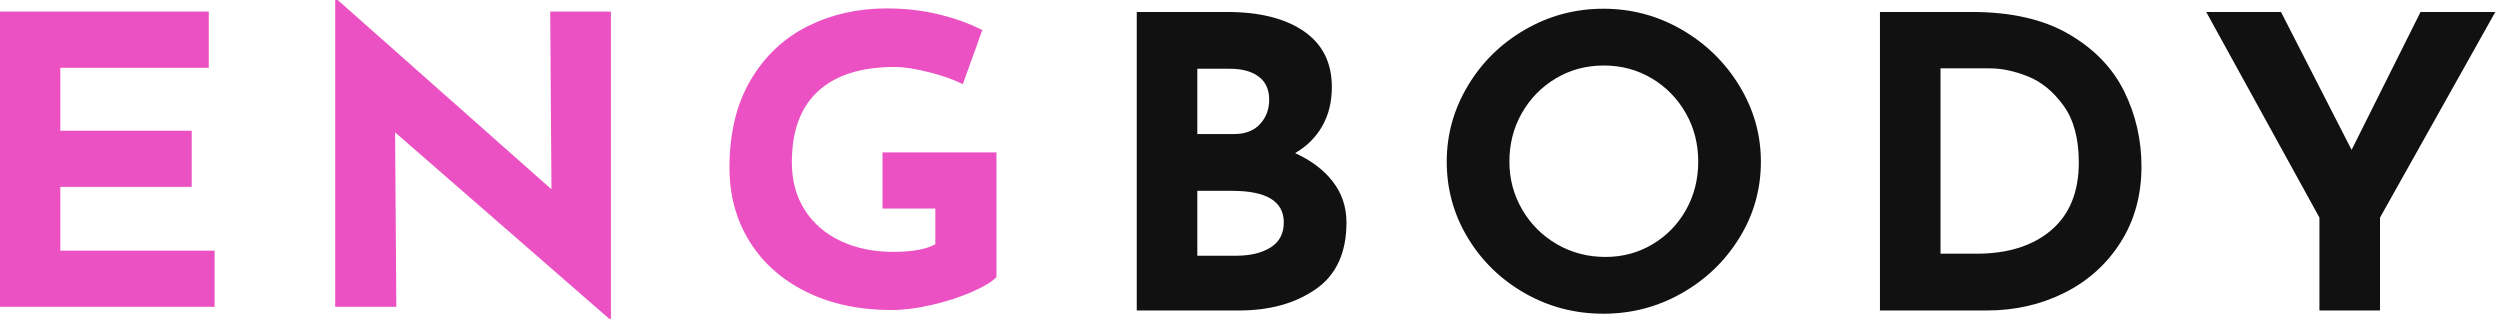 <svg width="402" height="52" viewBox="0 0 402 52" fill="none" xmlns="http://www.w3.org/2000/svg">
<path d="M208.25 24.621C210.847 25.794 212.874 27.327 214.329 29.218C215.785 31.109 216.512 33.294 216.512 35.772C216.512 40.642 214.866 44.218 211.575 46.5C208.283 48.782 204.174 49.924 199.248 49.924H182.79V1.926H197.3C202.54 1.926 206.66 2.959 209.66 5.024C212.661 7.089 214.161 10.078 214.161 13.991C214.161 16.382 213.646 18.48 212.616 20.284C211.586 22.088 210.131 23.534 208.25 24.621ZM192.53 21.555H198.442C200.233 21.555 201.622 21.023 202.607 19.958C203.592 18.893 204.085 17.578 204.085 16.012C204.085 14.404 203.525 13.175 202.405 12.328C201.286 11.48 199.741 11.056 197.77 11.056H192.53V21.555ZM198.778 41.12C201.062 41.12 202.909 40.674 204.32 39.783C205.731 38.892 206.436 37.555 206.436 35.772C206.436 32.381 203.659 30.686 198.106 30.686H192.53V41.12H198.778ZM232.634 25.99C232.634 21.642 233.765 17.578 236.027 13.795C238.288 10.013 241.356 7.002 245.23 4.763C249.104 2.524 253.302 1.404 257.825 1.404C262.349 1.404 266.547 2.524 270.421 4.763C274.295 7.002 277.385 10.013 279.691 13.795C281.998 17.578 283.151 21.642 283.151 25.99C283.151 30.425 281.998 34.511 279.691 38.25C277.385 41.989 274.295 44.957 270.421 47.152C266.547 49.348 262.349 50.446 257.825 50.446C253.258 50.446 249.048 49.348 245.196 47.152C241.345 44.957 238.288 41.989 236.027 38.25C233.765 34.511 232.634 30.425 232.634 25.99ZM242.711 25.99C242.711 28.773 243.394 31.338 244.76 33.685C246.126 36.033 247.984 37.892 250.335 39.261C252.687 40.631 255.295 41.316 258.161 41.316C260.938 41.316 263.468 40.631 265.752 39.261C268.036 37.892 269.828 36.044 271.126 33.718C272.425 31.392 273.074 28.816 273.074 25.99C273.074 23.121 272.403 20.512 271.059 18.164C269.716 15.817 267.891 13.958 265.584 12.589C263.278 11.219 260.714 10.534 257.893 10.534C255.071 10.534 252.507 11.219 250.201 12.589C247.895 13.958 246.07 15.817 244.726 18.164C243.383 20.512 242.711 23.121 242.711 25.99ZM302.296 1.926H317.075C323.389 1.926 328.584 3.111 332.66 5.48C336.735 7.85 339.702 10.915 341.56 14.675C343.419 18.436 344.348 22.468 344.348 26.773C344.348 31.381 343.229 35.446 340.989 38.968C338.75 42.489 335.738 45.196 331.954 47.087C328.17 48.978 324.016 49.924 319.493 49.924H302.296V1.926ZM317.814 40.794C322.874 40.794 326.882 39.533 329.838 37.011C332.794 34.49 334.272 30.859 334.272 26.12C334.272 22.295 333.454 19.251 331.82 16.991C330.185 14.73 328.282 13.165 326.11 12.295C323.938 11.426 321.889 10.991 319.963 10.991H312.036V40.794H317.814ZM401.246 1.926L382.706 34.99V49.924H372.965V34.99L354.76 1.926H366.785L378.138 24.099L389.222 1.926H401.246Z" fill="#111111"/>
<path d="M33.571 1.87V10.899H9.697V21.024H30.829V30.053H9.697V40.307H34.507V49.336H0V1.87H33.571ZM98.238 1.87V51.27H97.971L63.531 21.282L63.731 49.336H53.901V0H54.302L88.675 30.44L88.475 1.87H98.238ZM160.231 44.563C159.473 45.337 158.124 46.143 156.185 46.982C154.246 47.82 152.106 48.508 149.765 49.045C147.425 49.583 145.296 49.852 143.379 49.852C138.162 49.852 133.582 48.873 129.636 46.917C125.69 44.961 122.648 42.252 120.508 38.791C118.368 35.33 117.298 31.386 117.298 26.957C117.298 21.411 118.435 16.714 120.708 12.866C122.982 9.018 126.036 6.137 129.87 4.224C133.704 2.311 137.94 1.354 142.576 1.354C145.563 1.354 148.372 1.677 151.002 2.322C153.633 2.967 155.951 3.805 157.957 4.837L154.814 13.543C153.521 12.855 151.749 12.221 149.498 11.641C147.246 11.06 145.363 10.77 143.847 10.77C138.497 10.77 134.406 12.06 131.575 14.639C128.744 17.219 127.329 21.046 127.329 26.119C127.329 29.042 128.02 31.59 129.402 33.761C130.784 35.932 132.712 37.598 135.187 38.759C137.661 39.92 140.481 40.5 143.646 40.5C146.678 40.5 148.929 40.092 150.4 39.275V33.535H141.907V24.507H160.231V44.563Z" fill="#EB51C2"/>
</svg>
